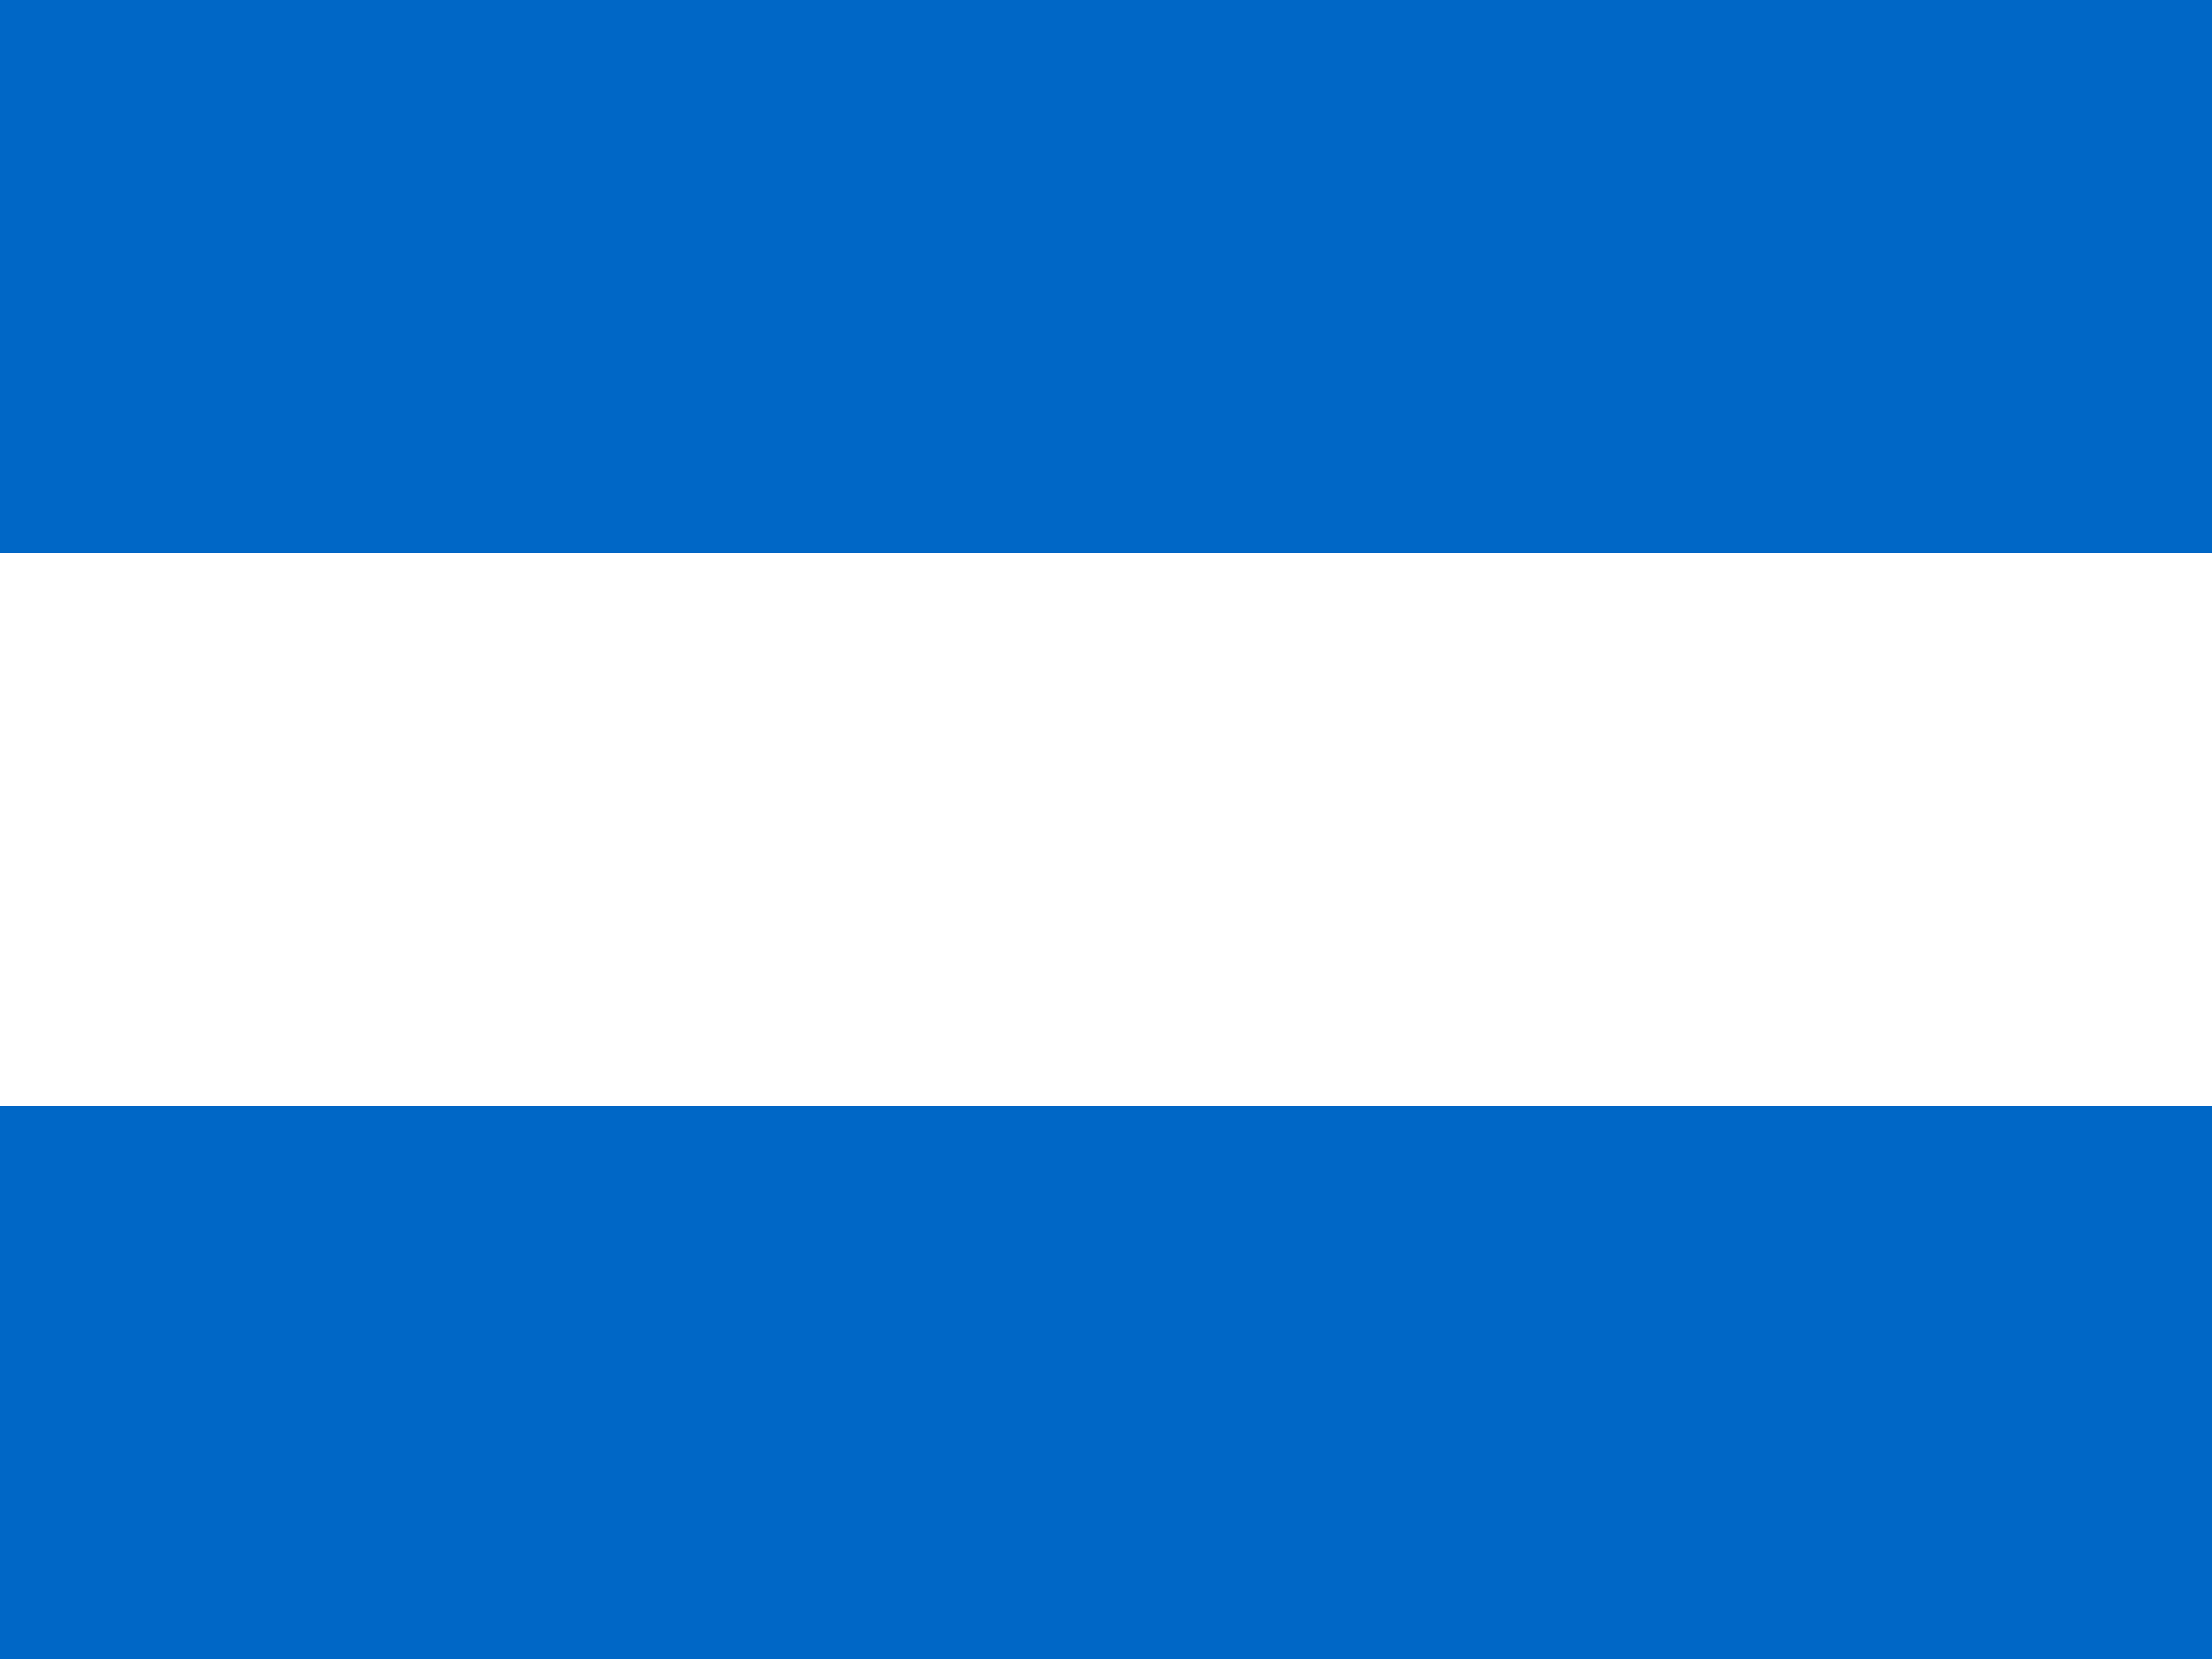 <?xml version="1.0" encoding="UTF-8" standalone="no"?>
<svg
   xmlns:dc="http://purl.org/dc/elements/1.1/"
   xmlns:cc="http://creativecommons.org/ns#"
   xmlns:rdf="http://www.w3.org/1999/02/22-rdf-syntax-ns#"
   xmlns:svg="http://www.w3.org/2000/svg"
   xmlns="http://www.w3.org/2000/svg"
   xmlns:xlink="http://www.w3.org/1999/xlink"
   xmlns:sodipodi="http://sodipodi.sourceforge.net/DTD/sodipodi-0.dtd"
   xmlns:inkscape="http://www.inkscape.org/namespaces/inkscape"
   height="480"
   width="640"
   viewBox="0 0 640 480"
   id="svg2"
   version="1.1"
   inkscape:version="0.91 r13725"
   sodipodi:docname="ni.svg">
  <sodipodi:namedview
     pagecolor="#ffffff"
     bordercolor="#666666"
     borderopacity="1"
     objecttolerance="10"
     gridtolerance="10"
     guidetolerance="10"
     inkscape:pageopacity="0"
     inkscape:pageshadow="2"
     inkscape:window-width="1366"
     inkscape:window-height="715"
     id="namedview203"
     showgrid="false"
     inkscape:zoom="0.45"
     inkscape:cx="320"
     inkscape:cy="240"
     inkscape:window-x="-8"
     inkscape:window-y="301"
     inkscape:window-maximized="1"
     inkscape:current-layer="svg2" />
  <defs
     id="defs4">
    <linearGradient
       y2="283.42"
       x2="500.626"
       y1="289.055"
       x1="498.738"
       gradientUnits="userSpaceOnUse"
       id="f">
      <stop
         offset="0"
         stop-color="#510000"
         id="stop7" />
      <stop
         offset=".3"
         stop-color="#8a0000"
         id="stop9" />
      <stop
         offset="1"
         stop-color="#a00"
         id="stop11" />
    </linearGradient>
    <linearGradient
       y2="287.449"
       x2="502.927"
       y1="291.373"
       x1="501.444"
       gradientUnits="userSpaceOnUse"
       id="g">
      <stop
         offset="0"
         stop-color="#ff2a2a"
         id="stop14" />
      <stop
         offset="1"
         stop-color="red"
         id="stop16" />
    </linearGradient>
    <linearGradient
       y2="317.647"
       x2="484.764"
       y1="311.709"
       x1="484.764"
       gradientUnits="userSpaceOnUse"
       id="b">
      <stop
         offset="0"
         stop-color="#F5F549"
         id="stop19" />
      <stop
         offset="1"
         stop-color="#97C924"
         id="stop21" />
    </linearGradient>
    <linearGradient
       id="a">
      <stop
         offset="0"
         stop-color="#025"
         id="stop24" />
      <stop
         offset=".5"
         stop-color="#04a"
         id="stop26" />
      <stop
         offset="1"
         stop-color="#025"
         id="stop28" />
    </linearGradient>
    <linearGradient
       y2="317.486"
       x2="634.411"
       y1="317.486"
       x1="444.509"
       gradientUnits="userSpaceOnUse"
       xlink:href="#a"
       id="h" />
    <clipPath
       id="c">
      <path
         d="M500 226.375l-63.702 110.332h127.4z"
         id="path32" />
    </clipPath>
    <linearGradient
       xlink:href="#a"
       id="o"
       gradientUnits="userSpaceOnUse"
       x1="444.509"
       y1="317.486"
       x2="634.411"
       y2="317.486" />
    <linearGradient
       xlink:href="#a"
       id="p"
       gradientUnits="userSpaceOnUse"
       x1="444.509"
       y1="317.486"
       x2="634.411"
       y2="317.486" />
    <linearGradient
       xlink:href="#a"
       id="q"
       gradientUnits="userSpaceOnUse"
       x1="444.509"
       y1="317.486"
       x2="634.411"
       y2="317.486" />
    <linearGradient
       xlink:href="#a"
       id="r"
       gradientUnits="userSpaceOnUse"
       x1="444.509"
       y1="317.486"
       x2="634.411"
       y2="317.486" />
    <linearGradient
       xlink:href="#b"
       id="u"
       gradientUnits="userSpaceOnUse"
       x1="484.764"
       y1="311.709"
       x2="484.764"
       y2="317.647" />
    <linearGradient
       xlink:href="#a"
       id="x"
       gradientTransform="scale(4.457 .224)"
       x1="98.901"
       y1="1440.155"
       x2="124.971"
       y2="1440.155"
       gradientUnits="userSpaceOnUse" />
    <linearGradient
       xlink:href="#a"
       id="j"
       gradientUnits="userSpaceOnUse"
       x1="444.509"
       y1="317.486"
       x2="634.411"
       y2="317.486" />
    <linearGradient
       xlink:href="#a"
       id="l"
       gradientUnits="userSpaceOnUse"
       x1="444.509"
       y1="317.486"
       x2="634.411"
       y2="317.486" />
    <linearGradient
       xlink:href="#a"
       id="m"
       gradientUnits="userSpaceOnUse"
       x1="444.509"
       y1="317.486"
       x2="634.411"
       y2="317.486" />
    <linearGradient
       xlink:href="#a"
       id="i"
       gradientUnits="userSpaceOnUse"
       x1="444.509"
       y1="317.486"
       x2="634.411"
       y2="317.486" />
    <linearGradient
       xlink:href="#b"
       id="s"
       gradientUnits="userSpaceOnUse"
       x1="484.764"
       y1="311.709"
       x2="484.764"
       y2="317.647" />
    <linearGradient
       xlink:href="#b"
       id="v"
       gradientUnits="userSpaceOnUse"
       x1="484.764"
       y1="311.709"
       x2="484.764"
       y2="317.647" />
    <linearGradient
       xlink:href="#a"
       id="y"
       gradientUnits="userSpaceOnUse"
       gradientTransform="scale(9.124 .11)"
       x1="47.855"
       y1="3054.214"
       x2="61.745"
       y2="3054.214" />
  </defs>
  <path
     fill="#0067c6"
     d="M0 0h640v480H0z"
     id="path47" />
  <path
     fill="#fff"
     d="M0 160h640v160H0z"
     id="path49" />
</svg>
